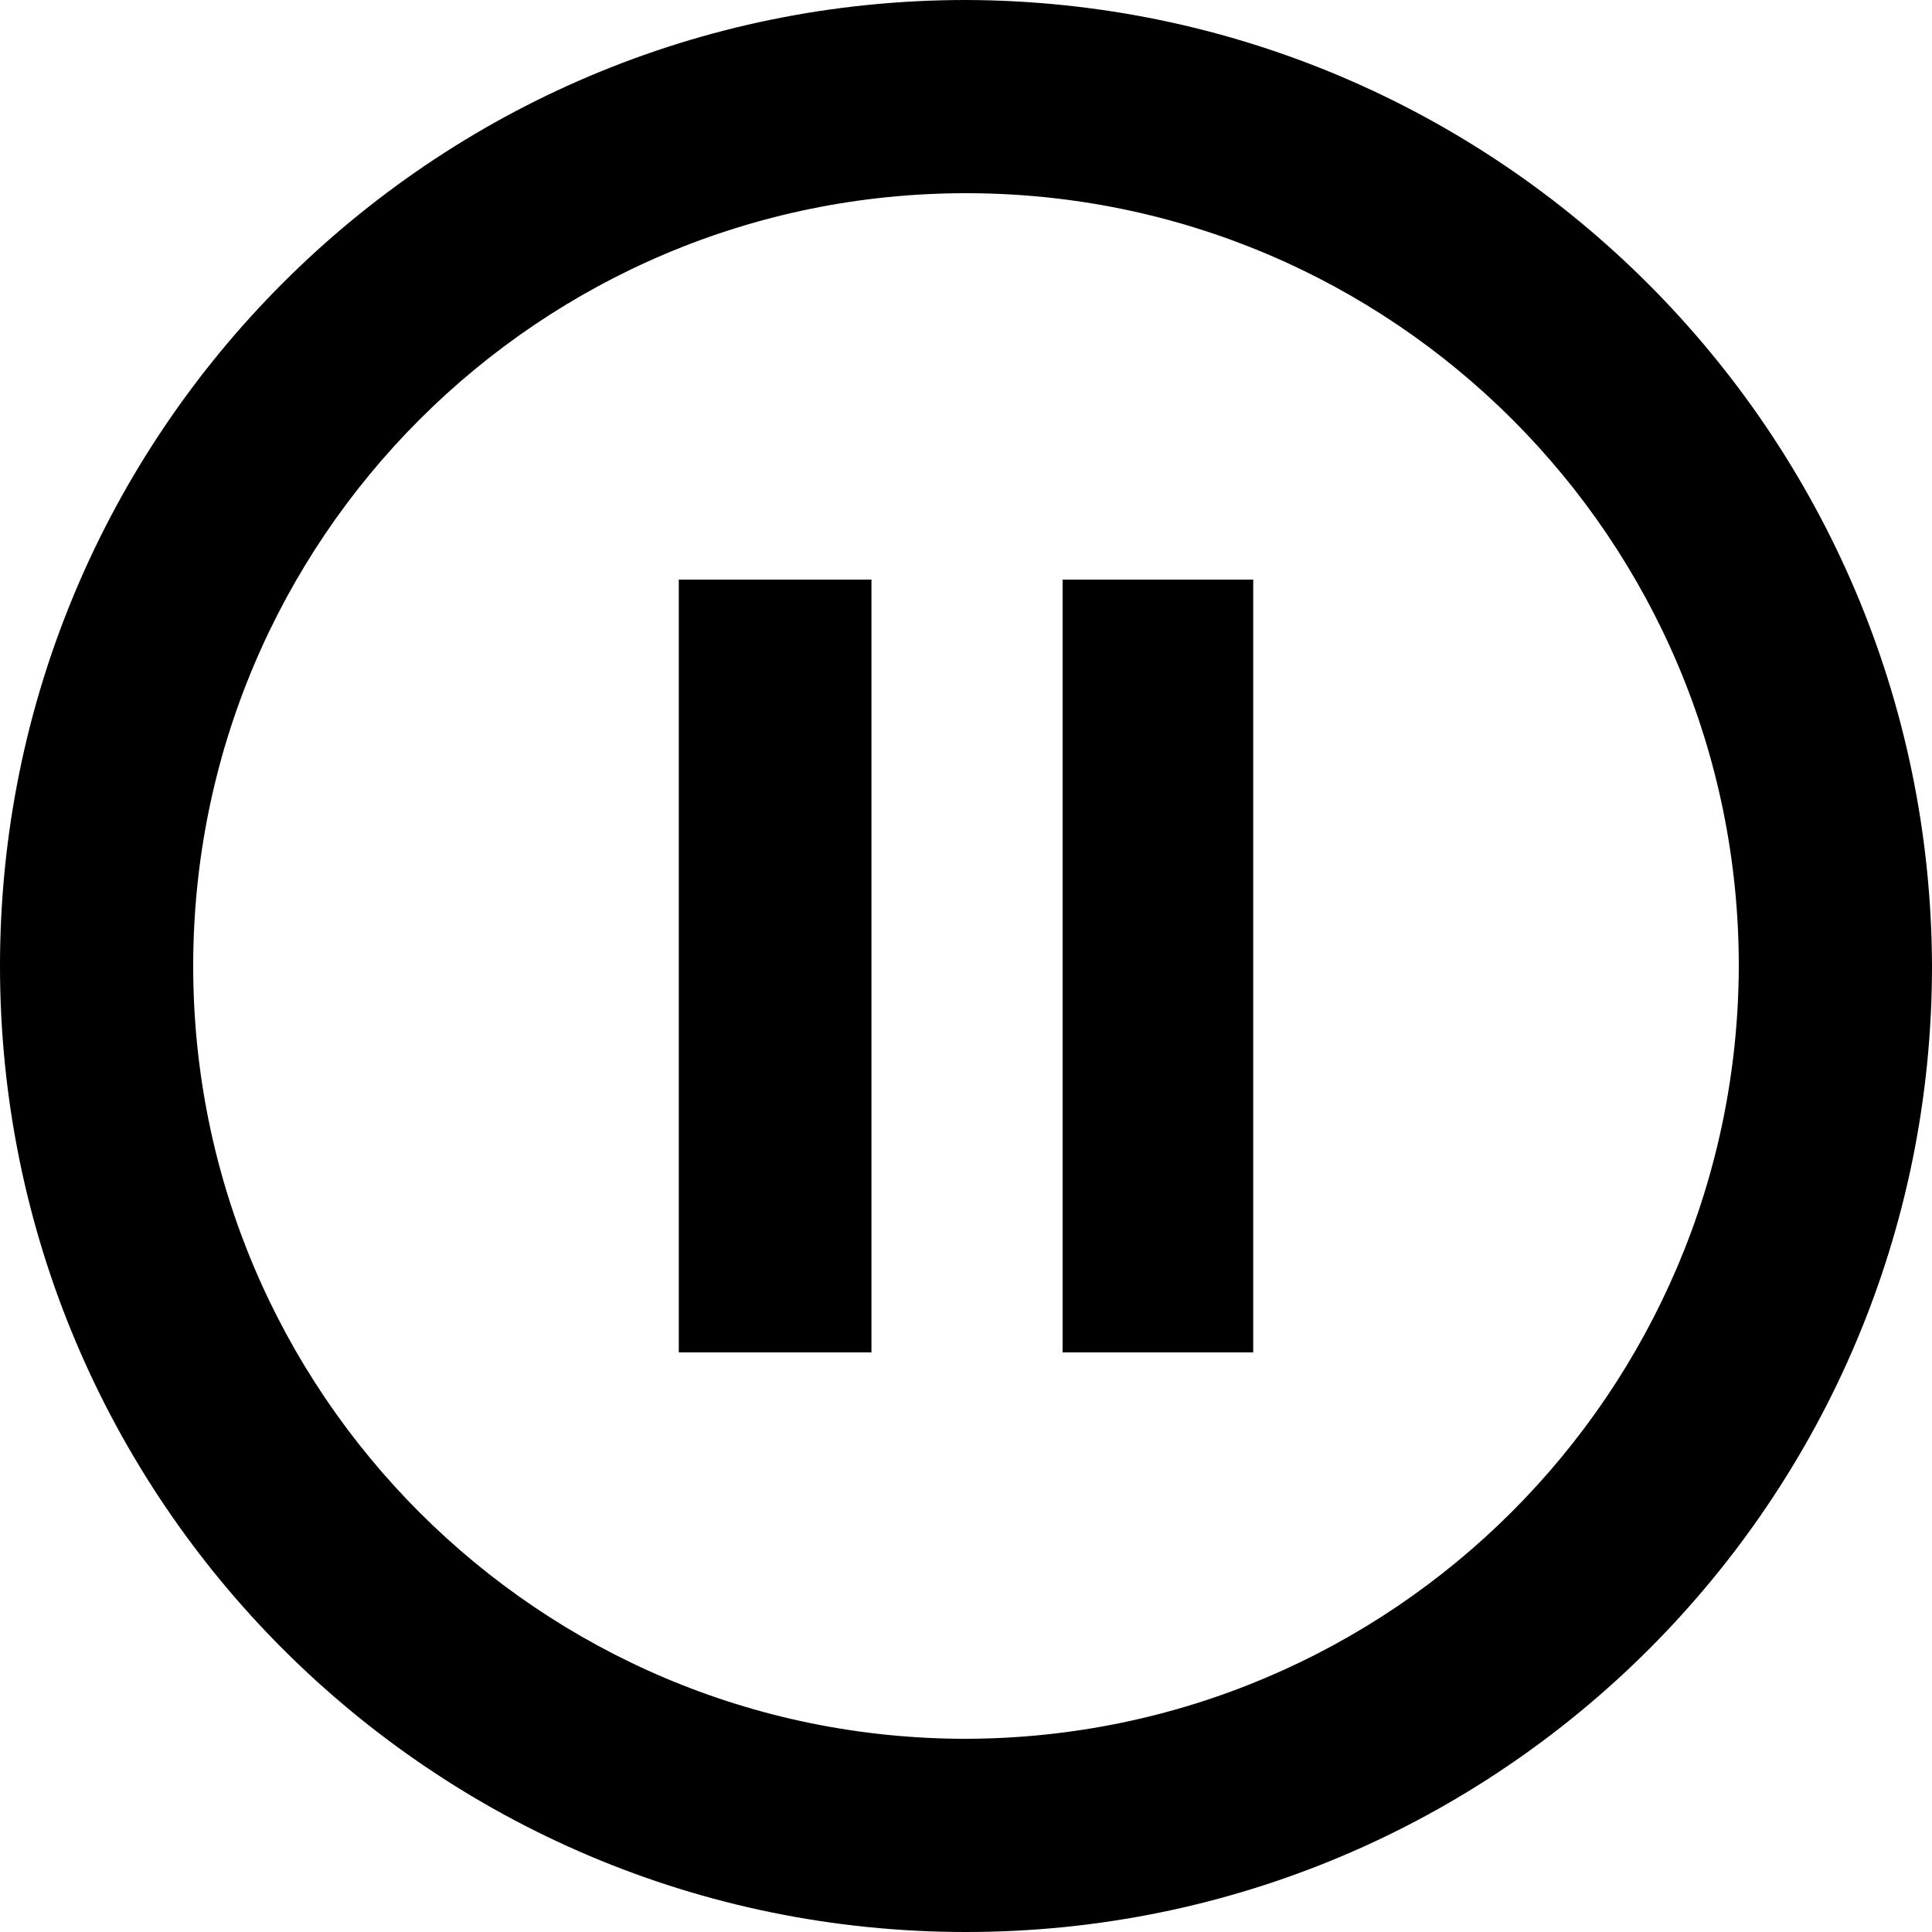 <!-- Generated by IcoMoon.io -->
<svg version="1.1" xmlns="http://www.w3.org/2000/svg" width="32" height="32" viewBox="0 0 32 32">
<title>pause</title>
<path d="M11.243 22.4h3.191v-12.8h-3.191zM16 0c-8.837 0-16 7.163-16 16s7.163 16 16 16c8.837 0 16-7.163 16-16v0c-0.029-8.825-7.175-15.971-15.997-16h-0.003zM16 28.8c-7.069 0-12.8-5.731-12.8-12.8s5.731-12.8 12.8-12.8c7.069 0 12.8 5.731 12.8 12.8v0c-0.020 7.061-5.739 12.78-12.798 12.8h-0.002zM17.6 22.4h3.157v-12.8h-3.157z"></path>
</svg>
